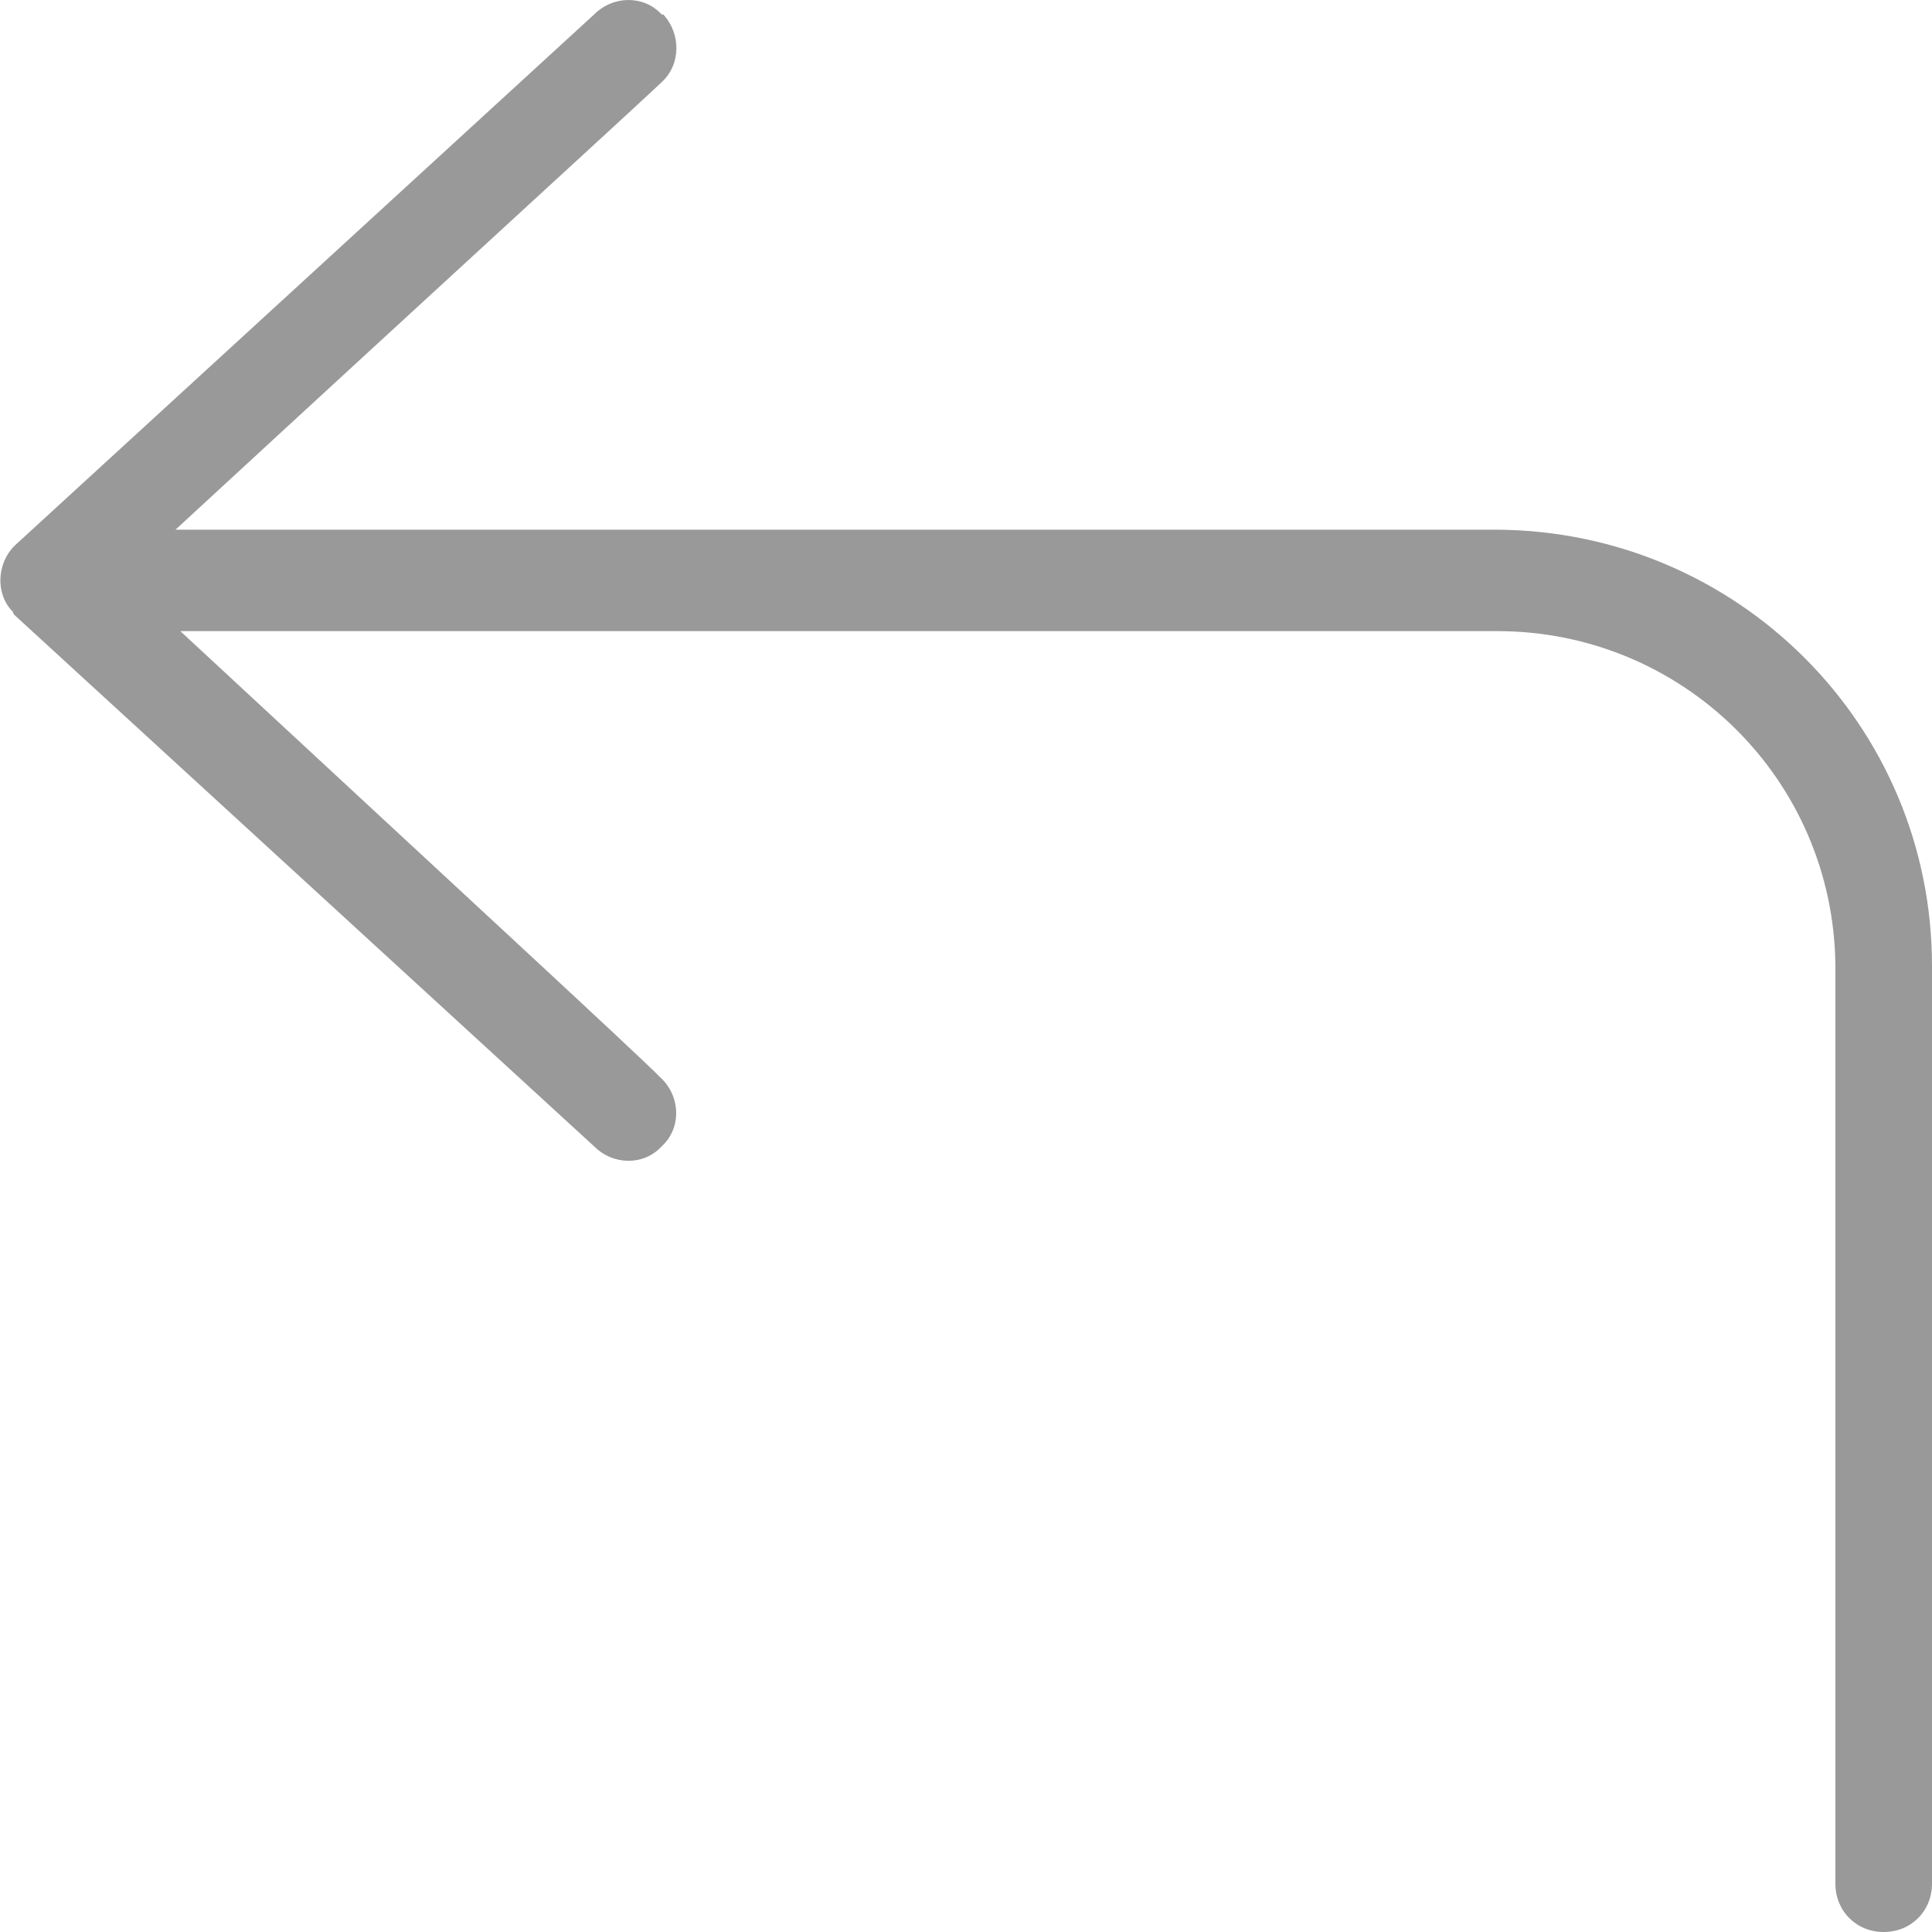 <?xml version="1.0" encoding="UTF-8" standalone="no"?>
<!DOCTYPE svg PUBLIC "-//W3C//DTD SVG 1.1//EN" "http://www.w3.org/Graphics/SVG/1.1/DTD/svg11.dtd">
<svg version="1.1" xmlns="http://www.w3.org/2000/svg" xmlns:xlink="http://www.w3.org/1999/xlink" preserveAspectRatio="xMidYMid meet" viewBox="0 0 12 12" width="12" height="12"><defs><path d="M12 11.7C12 11.13 12 6.57 12 6C12 4.5 10.79 3.3 9.3 3.29C8.76 3.29 6.02 3.29 1.09 3.29C2.9 1.62 3.91 0.7 4.11 0.51C4.23 0.4 4.23 0.21 4.12 0.09C4.12 0.09 4.12 0.09 4.11 0.09C4 -0.03 3.81 -0.03 3.69 0.09C3.45 0.31 2.25 1.41 0.09 3.39C0.09 3.39 0.09 3.39 0.09 3.39C-0.02 3.5 -0.03 3.69 0.08 3.8C0.08 3.81 0.09 3.82 0.09 3.82C0.09 3.82 0.09 3.82 0.09 3.82C2.25 5.8 3.45 6.9 3.69 7.12C3.81 7.24 4 7.24 4.11 7.12C4.23 7.01 4.23 6.82 4.11 6.7C3.92 6.51 2.92 5.59 1.12 3.92C6.03 3.92 8.76 3.92 9.3 3.92C10.45 3.92 11.39 4.84 11.4 6C11.4 6.57 11.4 11.13 11.4 11.7C11.4 11.87 11.53 12 11.7 12C11.87 12 12 11.87 12 11.7Z" id="c2QRYSveQN"></path></defs><g><g><g><use xlink:href="#c2QRYSveQN" opacity="1" fill="#999999" fill-opacity="1"></use><g><use xlink:href="#c2QRYSveQN" opacity="1" fill-opacity="0" stroke="#000000" stroke-width="1" stroke-opacity="0"></use></g></g></g></g></svg>